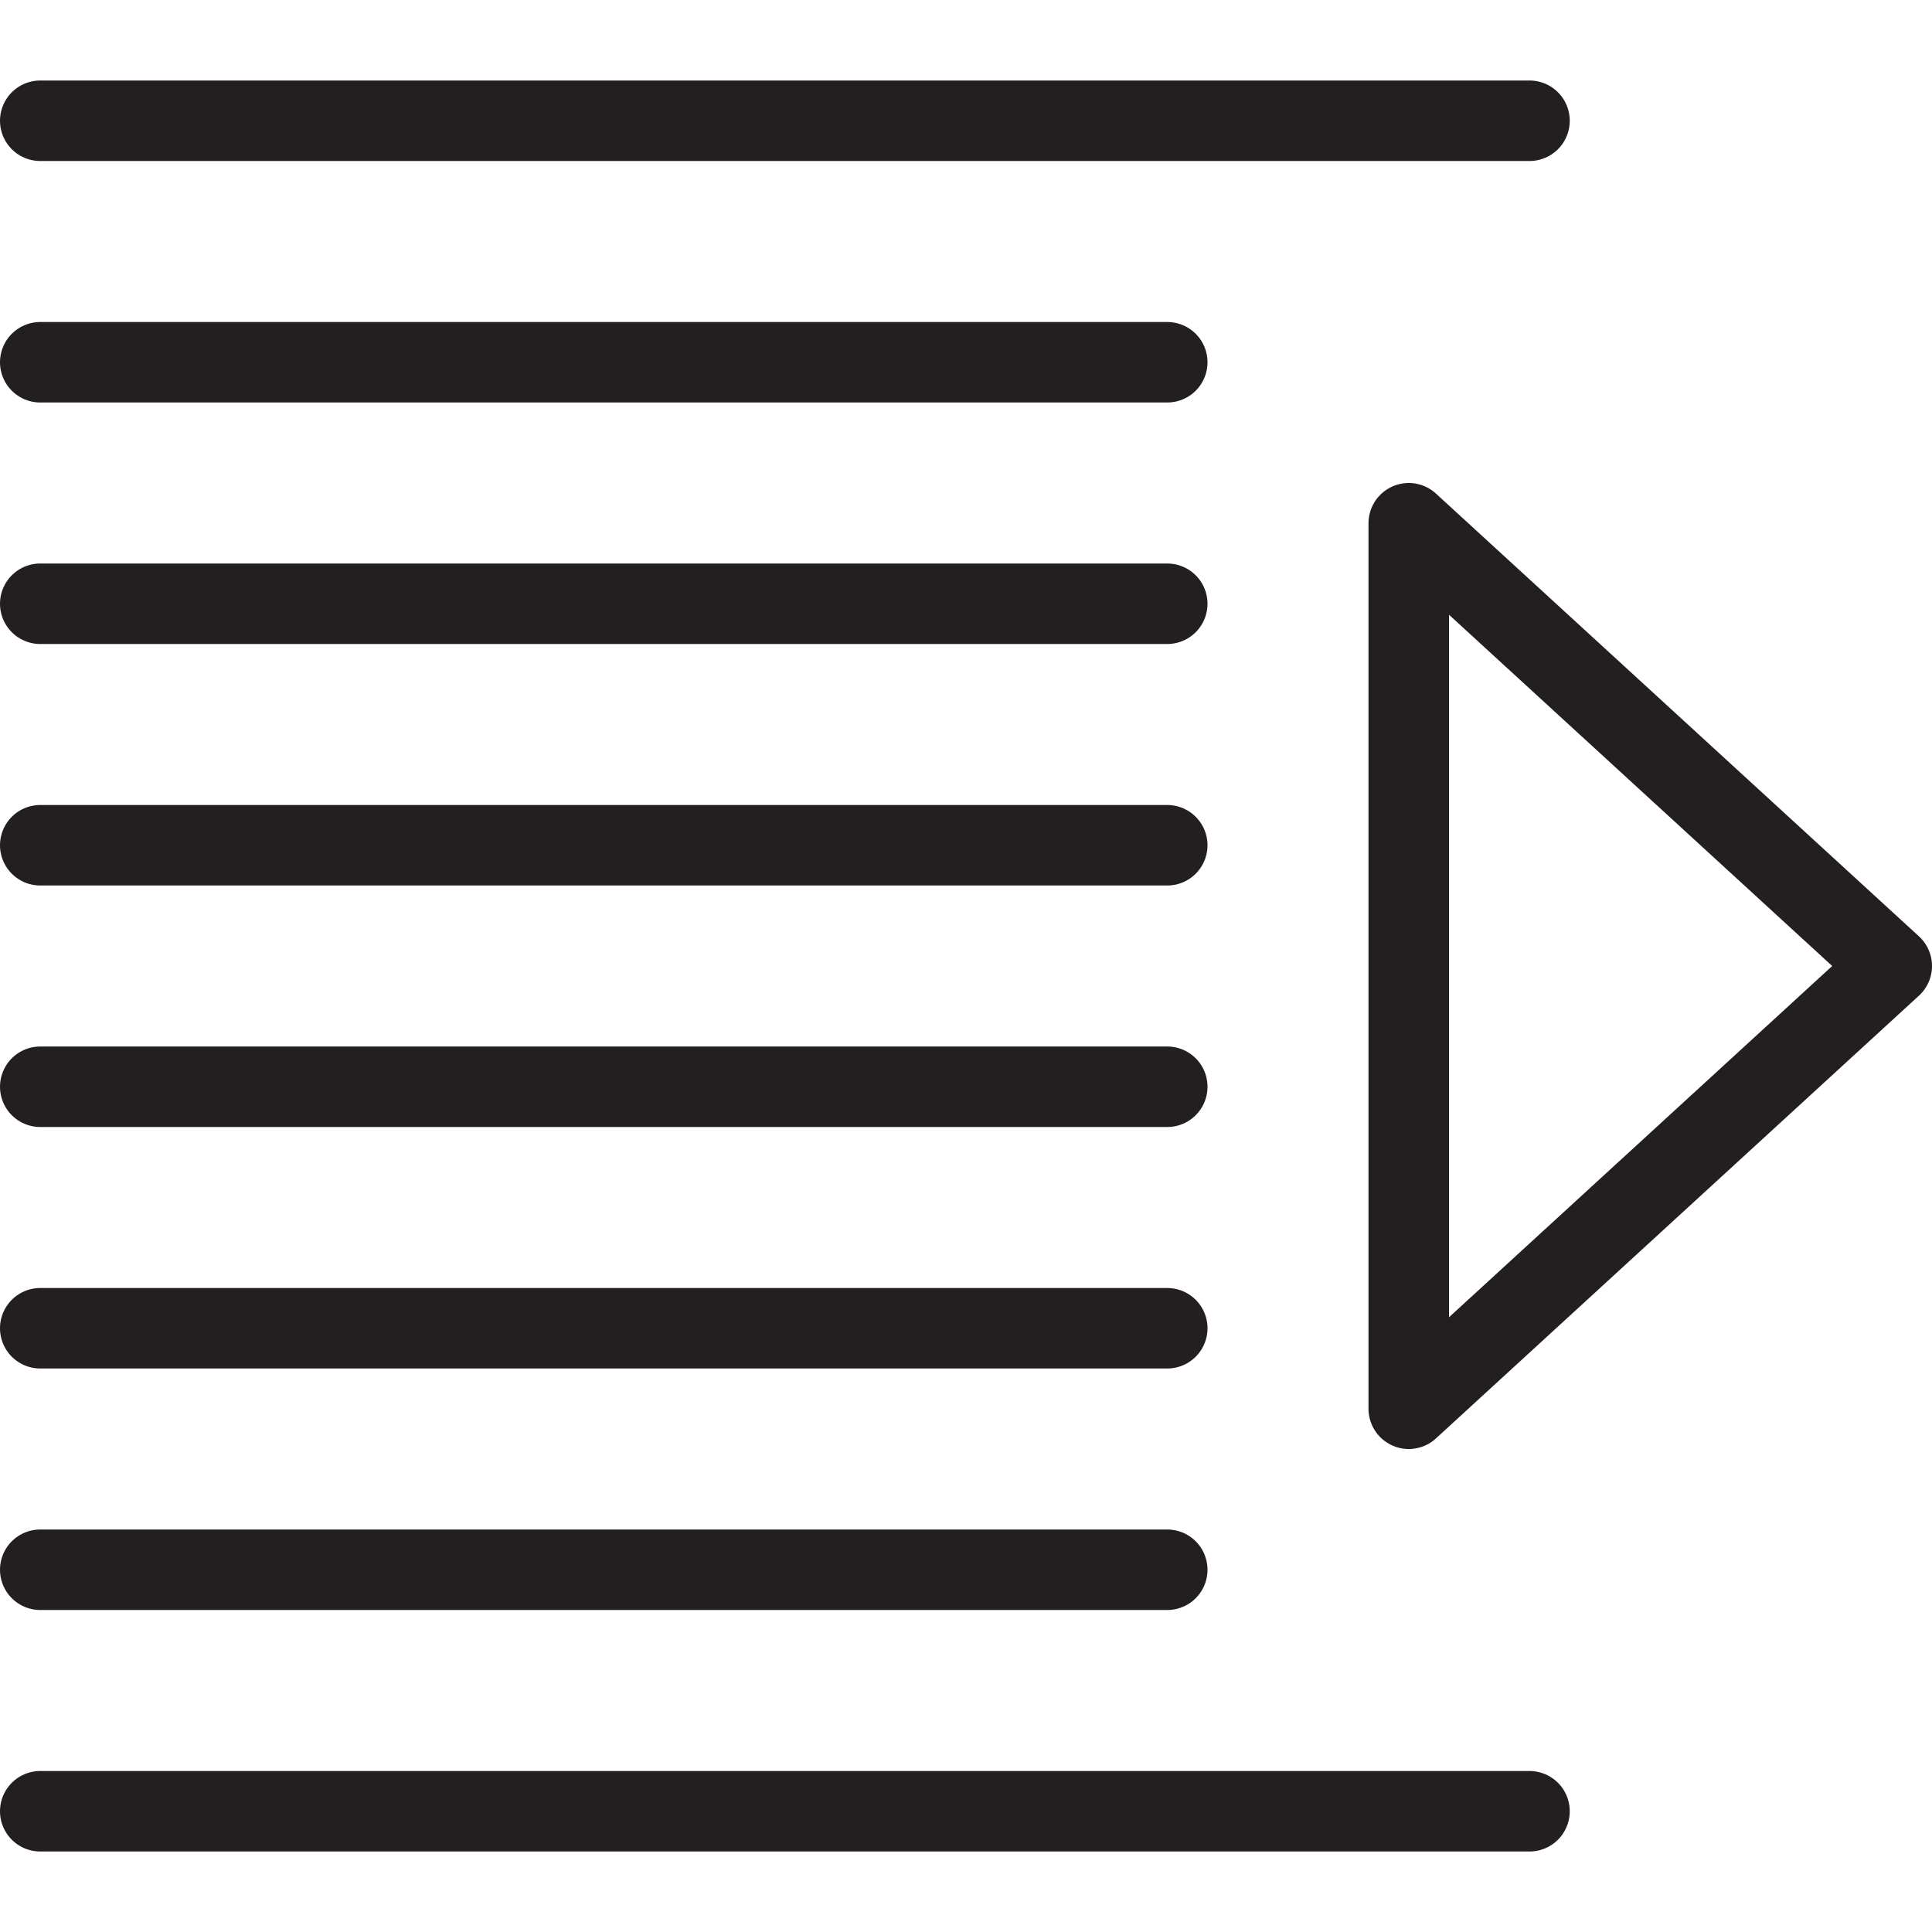<svg version="1.1" viewBox="0 0 48 48" xmlns="http://www.w3.org/2000/svg" xmlns:xlink="http://www.w3.org/1999/xlink" overflow="hidden"><defs></defs><g id="icons"><line x1="1" y1="45" x2="38" y2="45" stroke="#231F20" stroke-width="2" stroke-linecap="round" stroke-linejoin="round" fill="none"/><line x1="1" y1="3" x2="38" y2="3" stroke="#231F20" stroke-width="2" stroke-linecap="round" stroke-linejoin="round" fill="none"/><line x1="1" y1="9" x2="29" y2="9" stroke="#231F20" stroke-width="2" stroke-linecap="round" stroke-linejoin="round" fill="none"/><line x1="1" y1="15" x2="29" y2="15" stroke="#231F20" stroke-width="2" stroke-linecap="round" stroke-linejoin="round" fill="none"/><line x1="1" y1="21" x2="29" y2="21" stroke="#231F20" stroke-width="2" stroke-linecap="round" stroke-linejoin="round" fill="none"/><line x1="1" y1="27" x2="29" y2="27" stroke="#231F20" stroke-width="2" stroke-linecap="round" stroke-linejoin="round" fill="none"/><line x1="1" y1="33" x2="29" y2="33" stroke="#231F20" stroke-width="2" stroke-linecap="round" stroke-linejoin="round" fill="none"/><line x1="1" y1="39" x2="29" y2="39" stroke="#231F20" stroke-width="2" stroke-linecap="round" stroke-linejoin="round" fill="none"/><path d=" M 35 13 L 35 35 L 47 24 L 35 13 Z" stroke="#231F20" stroke-width="2" stroke-linecap="round" stroke-linejoin="round" fill="none"/></g></svg>